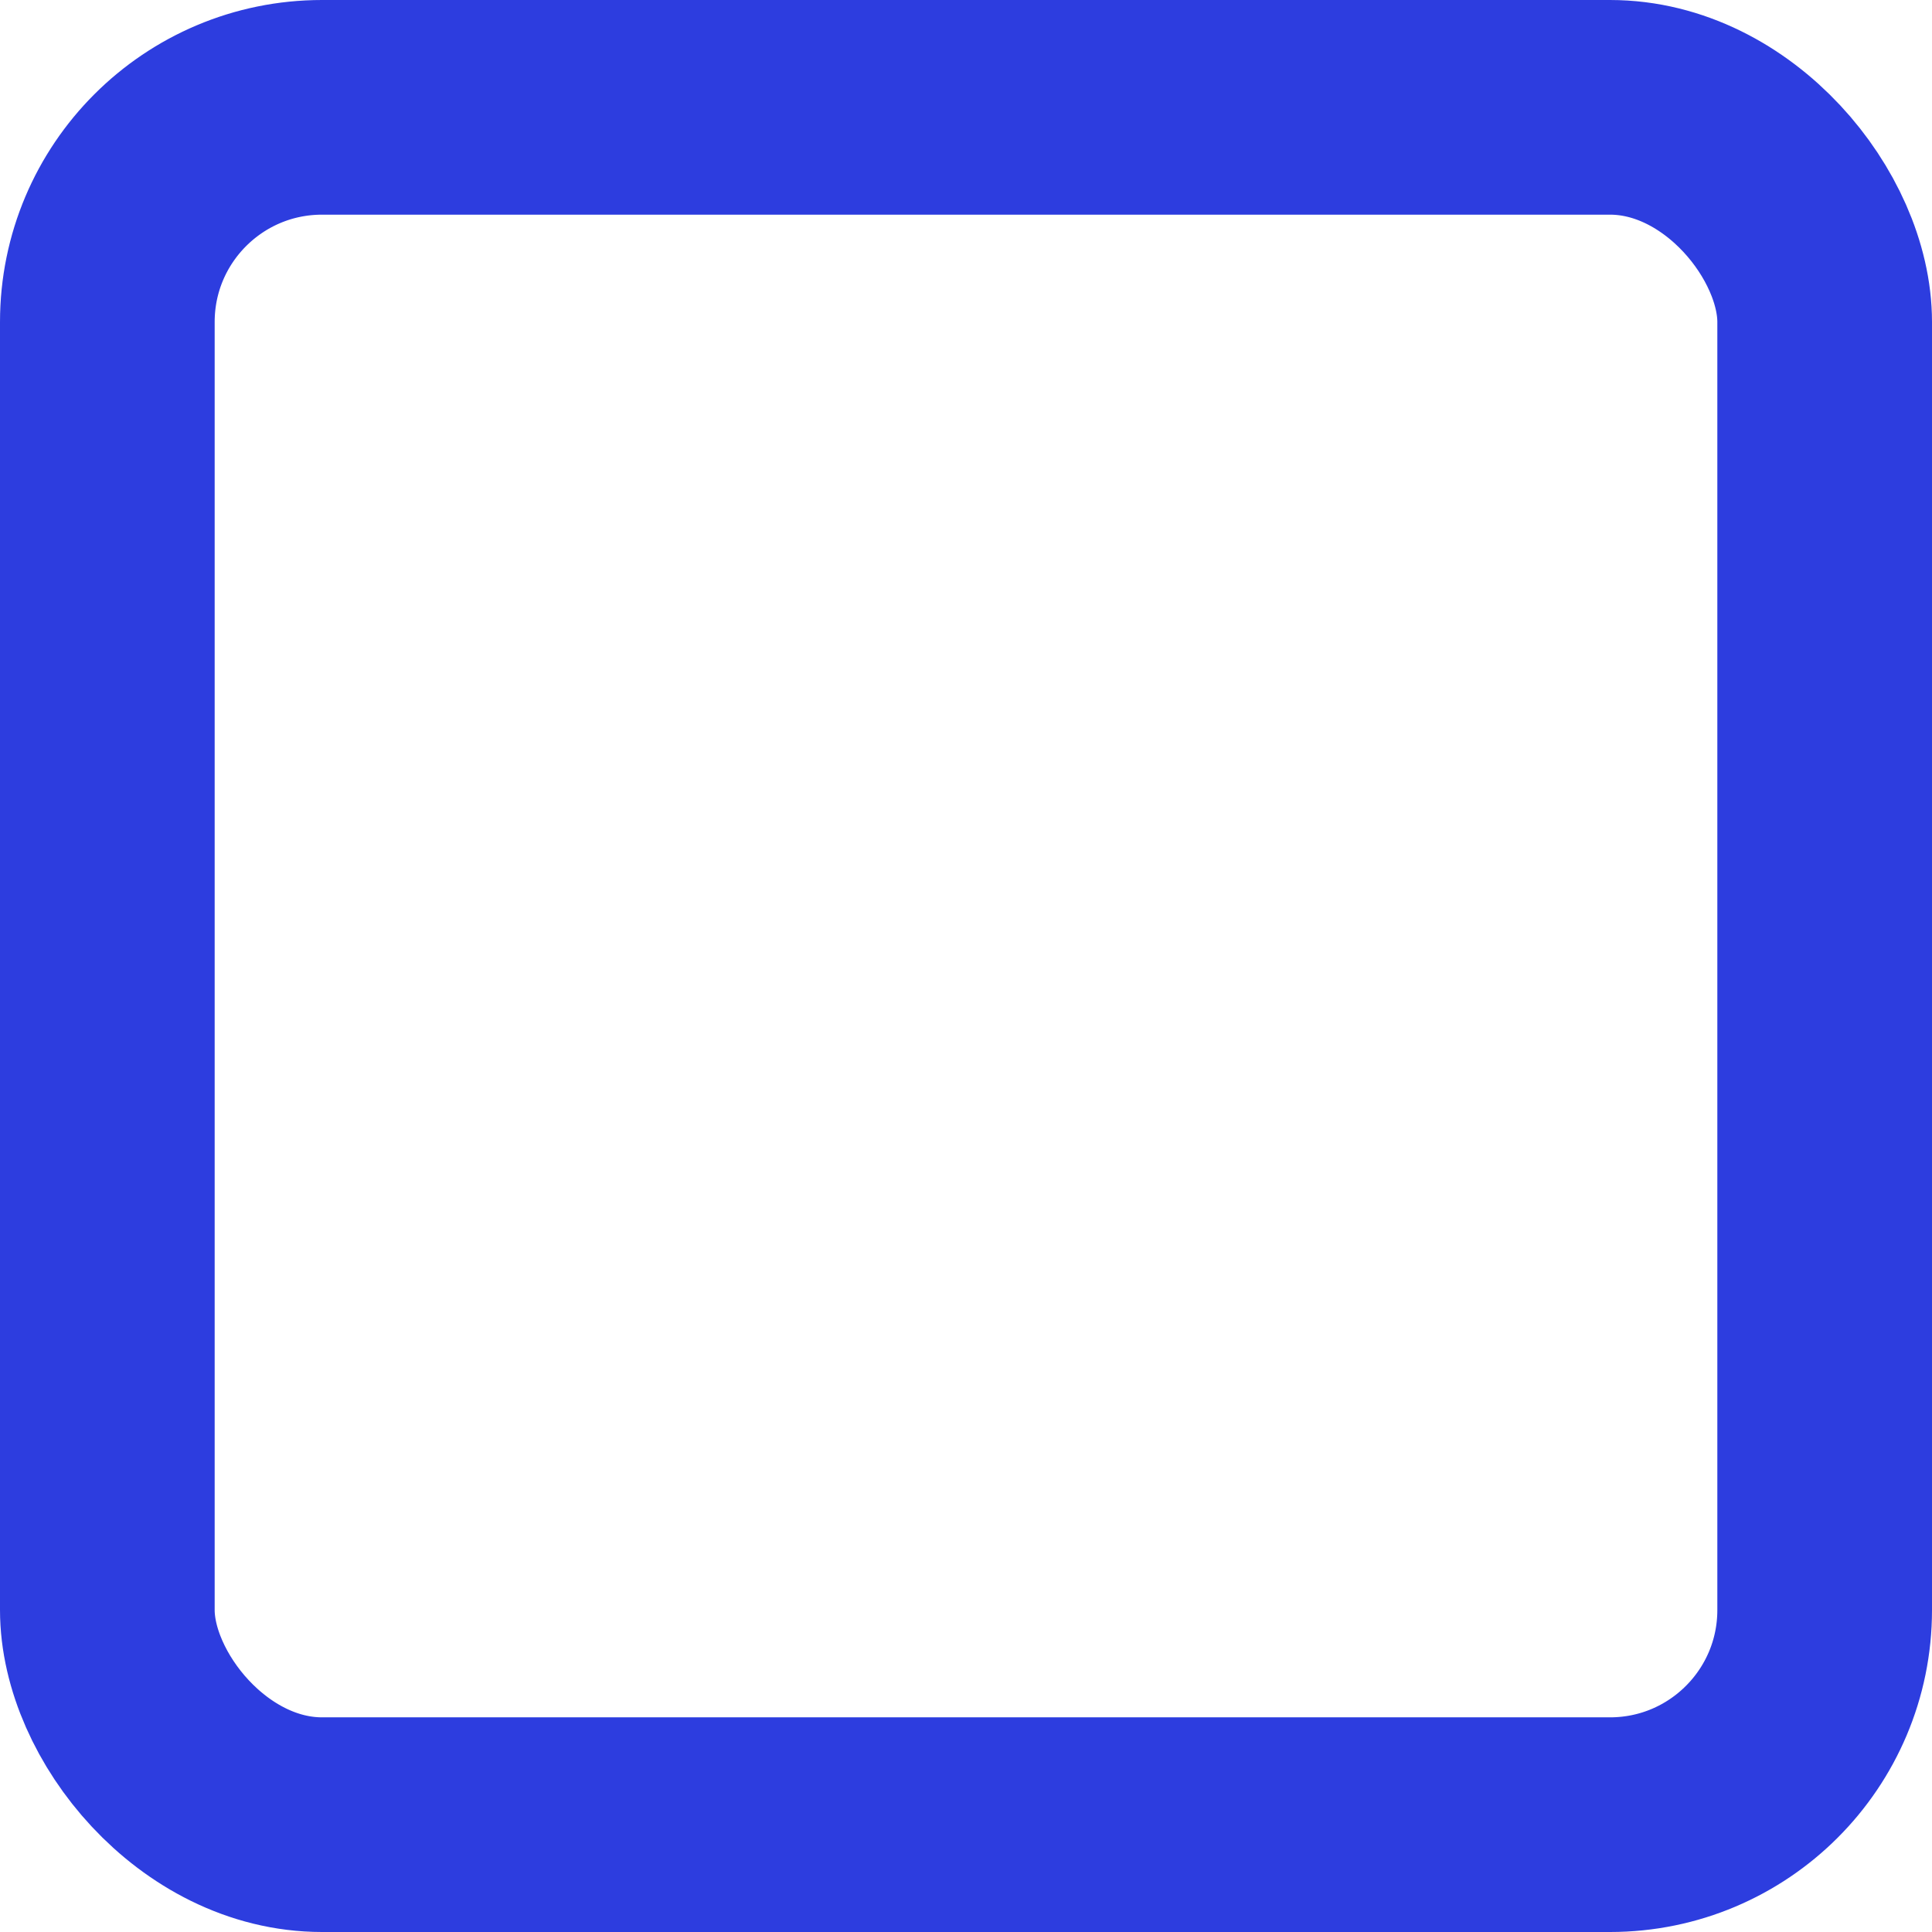 <svg xmlns="http://www.w3.org/2000/svg" width="18" height="18" viewBox="0 0 18 18">
  <g id="ic-actions-multi-success" transform="translate(0.667 0.667)">
    <rect id="Rectangle_9" data-name="Rectangle 9" width="16" height="16" rx="2" transform="translate(0.333 0.333)" fill="none" stroke="#2d3ddf" stroke-linecap="round" stroke-linejoin="bevel" stroke-width="2"/>
  </g>
</svg>
